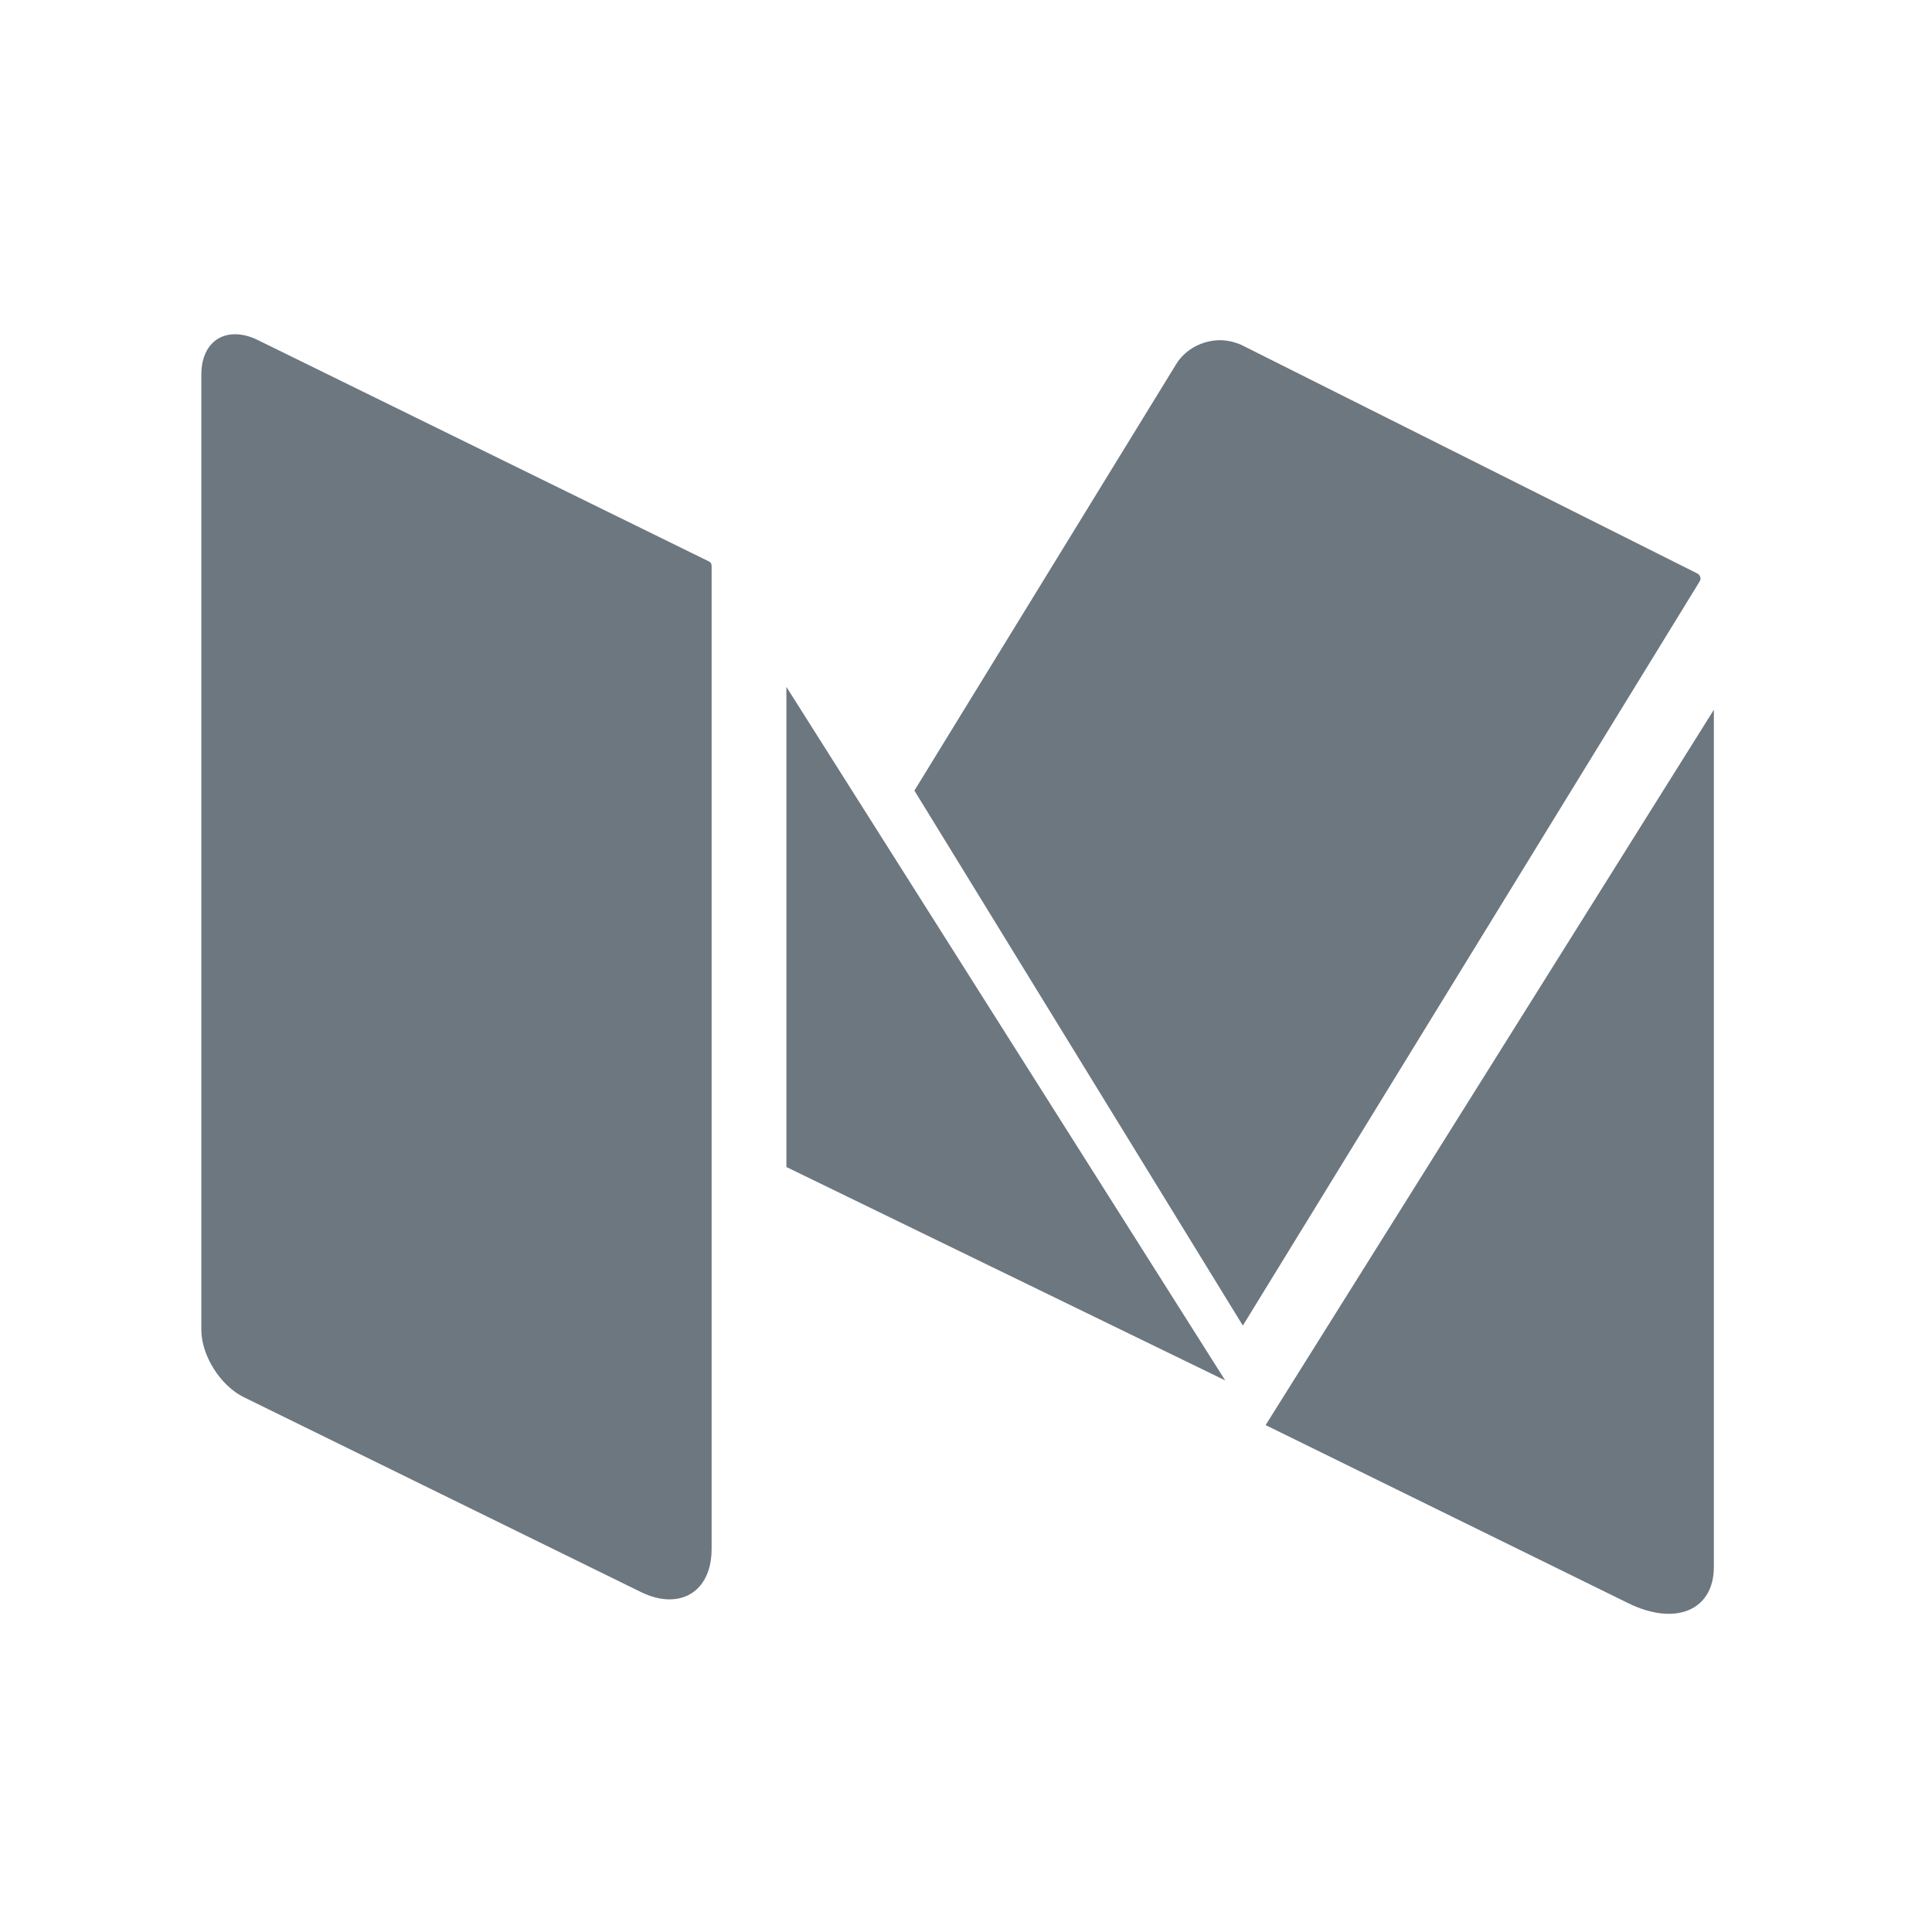 <svg height="24" viewBox="0 0 24 24" fill="#6d7780" width="24" xmlns="http://www.w3.org/2000/svg"><path d="m21.096 7.133c-.004-.003-.007-.007-.011-.009l-.006-.003-5.647-2.831c-.038-.019-.078-.032-.119-.043-.051-.013-.103-.021-.155-.021-.216 0-.432.109-.548.299l-3.251 5.296 4.08 6.646 5.675-9.245c.019-.031.01-.069-.017-.09m-11.328 1.401v5.964l5.451 2.651m.502.555 4.506 2.213c.586.288 1.062.087 1.062-.45v-10.649zm-6.916-10.729-5.602-2.749c-.101-.05-.197-.073-.285-.073-.245 0-.418.186-.418.499v11.869c0 .318.237.694.527.836l4.934 2.421c.127.062.247.091.356.091.307 0 .522-.233.522-.624v-12.217c0-.023-.013-.044-.034-.054" fill-rule="evenodd"/></svg>